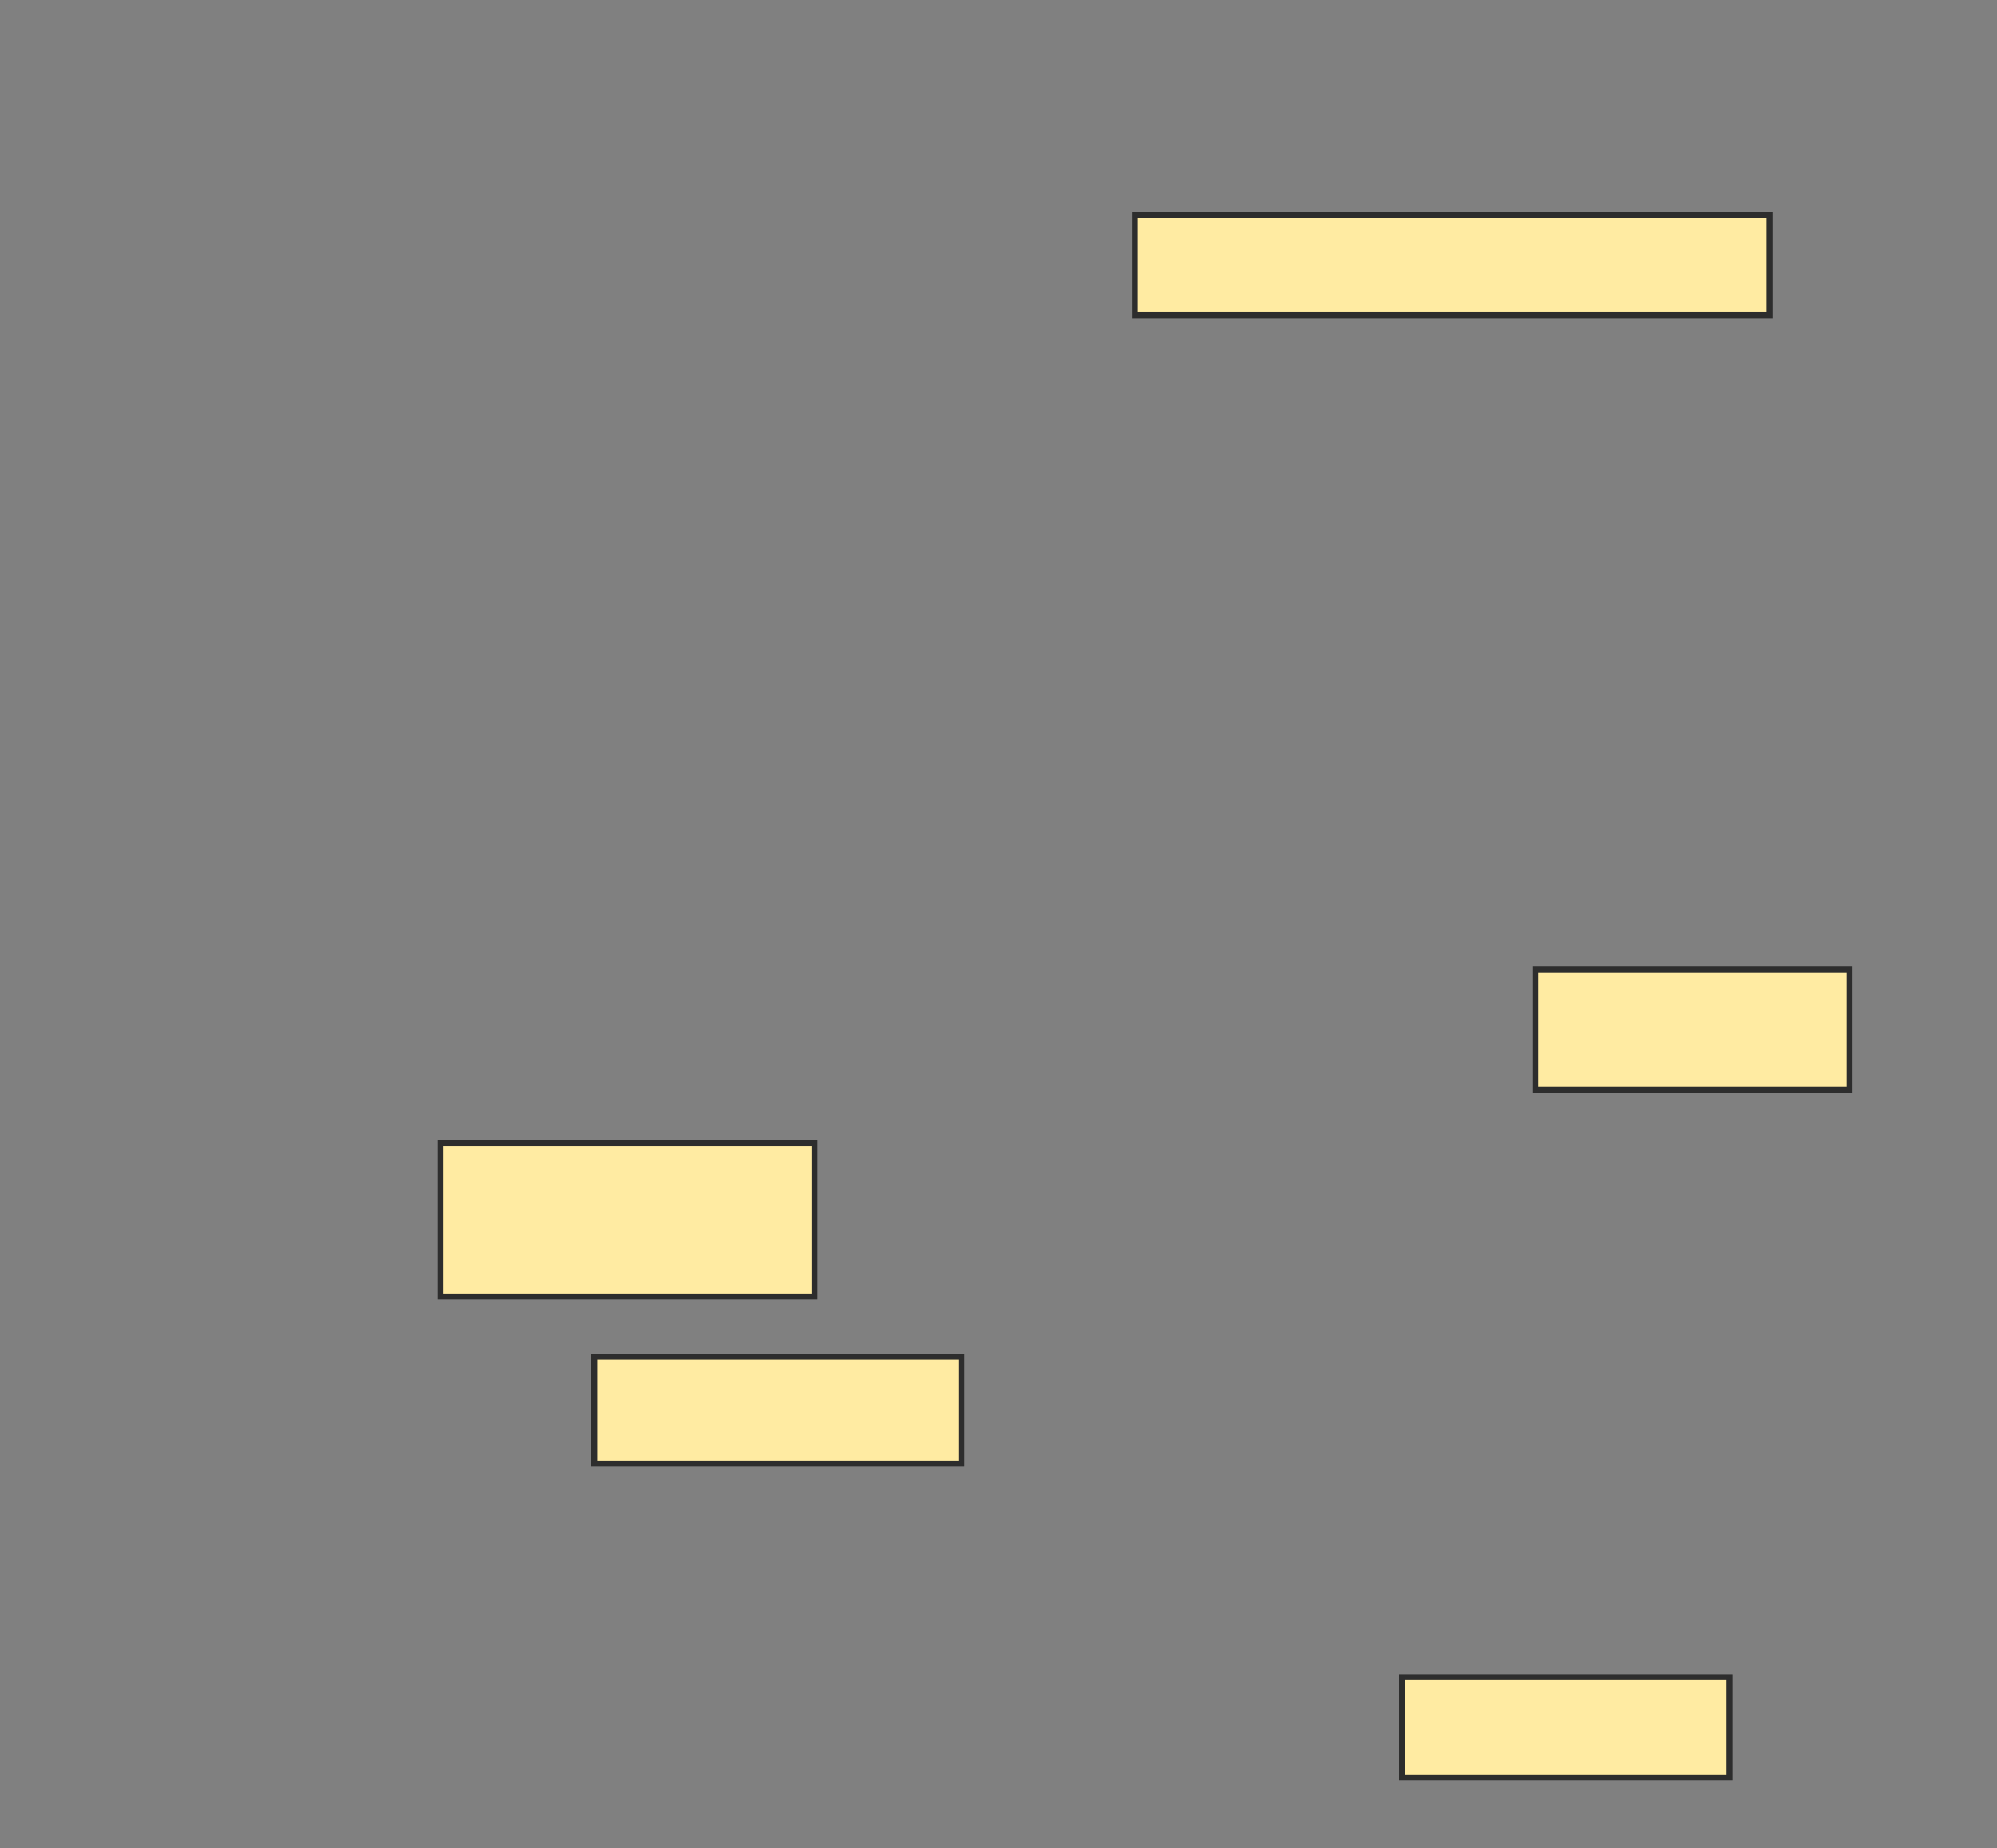 <svg xmlns="http://www.w3.org/2000/svg" width="336" height="311">
 <rect width="100%" height="100%" fill="#808080" stroke="none"/>
 <!-- Created with Image Occlusion Enhanced -->
 <g>
  <title>Labels</title>
 </g>
 <g>
  <title>Masks</title>
  
  <rect id="9b5abf1fc43e4e239351a6e3baa52df9-ao-2" height="16.854" width="106.742" y="36.191" x="190.966" stroke="#2D2D2D" fill="#FFEBA2"/>
  <rect id="9b5abf1fc43e4e239351a6e3baa52df9-ao-3" height="20.225" width="52.809" y="163.157" x="258.382" stroke="#2D2D2D" fill="#FFEBA2"/>
  <rect id="9b5abf1fc43e4e239351a6e3baa52df9-ao-4" height="16.854" width="55.056" y="282.258" x="235.91" stroke="#2D2D2D" fill="#FFEBA2"/>
  <rect id="9b5abf1fc43e4e239351a6e3baa52df9-ao-5" height="17.978" width="61.798" y="228.326" x="99.955" stroke="#2D2D2D" fill="#FFEBA2"/>
  <rect id="9b5abf1fc43e4e239351a6e3baa52df9-ao-6" height="25.843" width="62.921" y="192.371" x="74.112" stroke="#2D2D2D" fill="#FFEBA2"/>
 </g>
</svg>